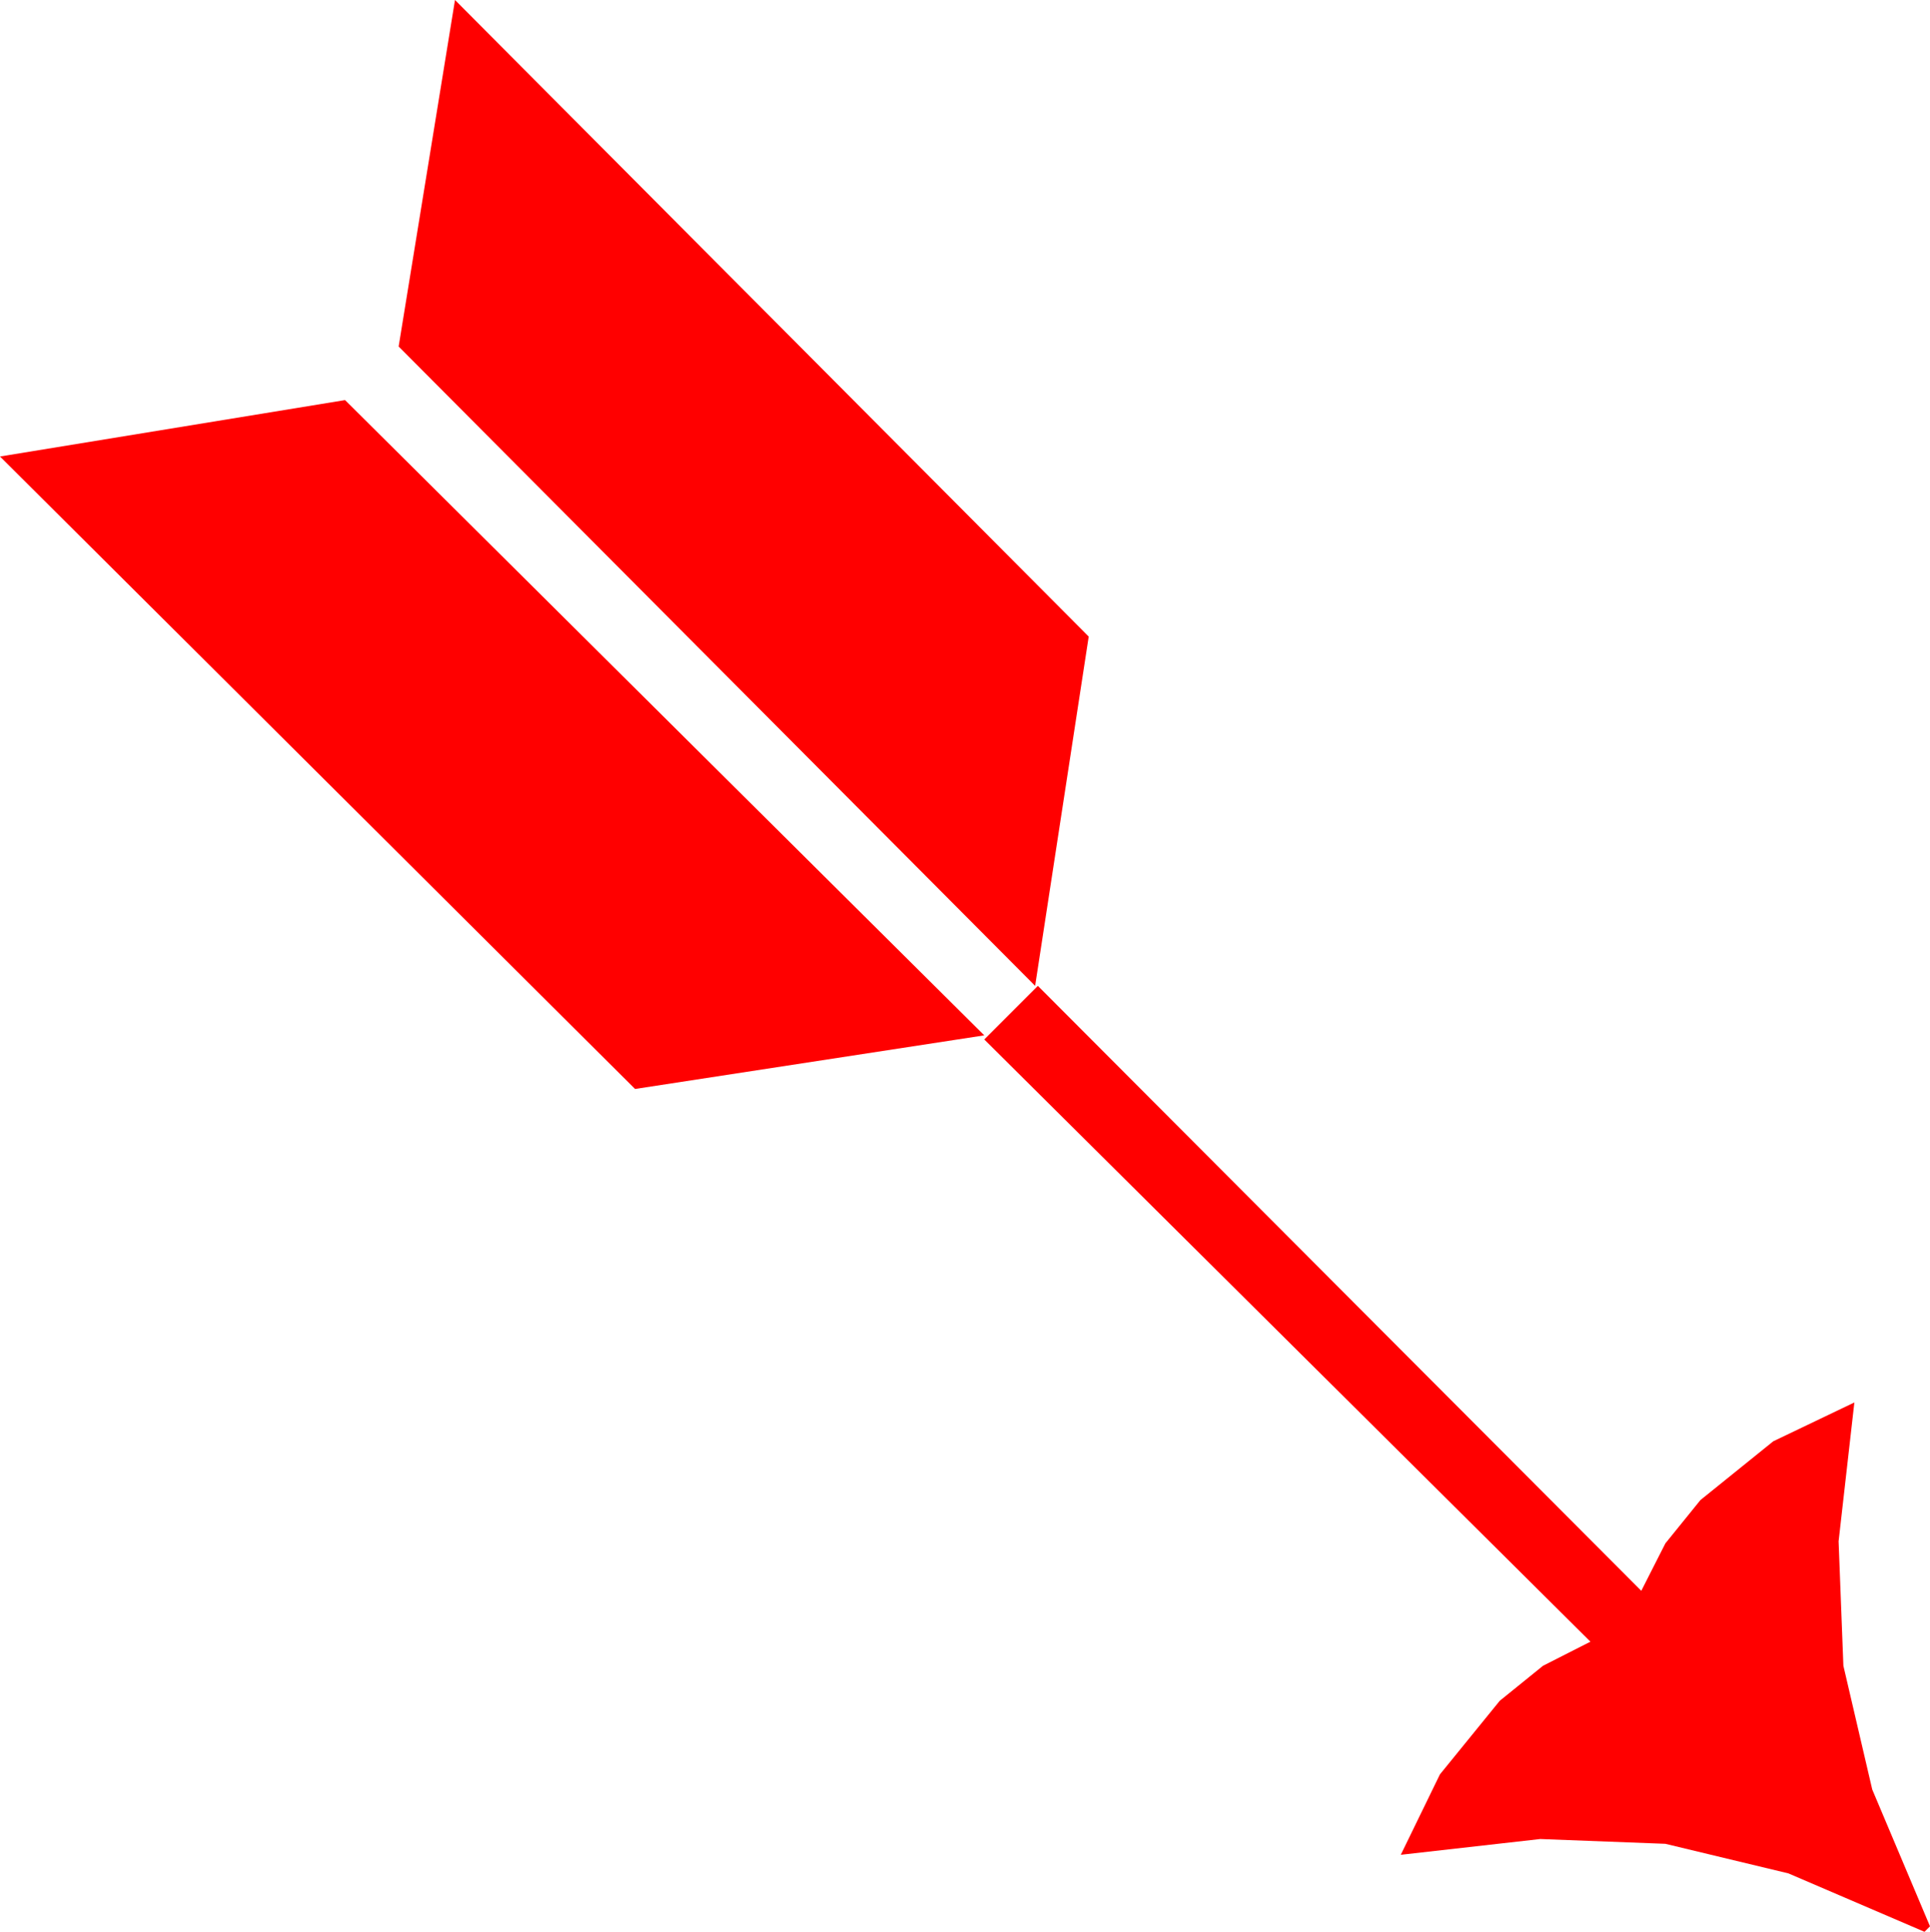 <?xml version="1.0" encoding="utf-8"?>
<!DOCTYPE svg PUBLIC "-//W3C//DTD SVG 1.1//EN" "http://www.w3.org/Graphics/SVG/1.1/DTD/svg11.dtd">
<svg width="41.133" height="41.162" xmlns="http://www.w3.org/2000/svg" xmlns:xlink="http://www.w3.org/1999/xlink" xmlns:xml="http://www.w3.org/XML/1998/namespace" version="1.1">
  <g>
    <g>
      <path style="fill:#FF0000;fill-opacity:1" d="M22.119,21.006L34.98,33.896 35.493,32.886 36.24,31.963 37.793,30.71 39.521,29.883 39.185,32.842 39.287,35.493 39.902,38.13 41.133,41.045 41.016,41.162 38.115,39.917 35.493,39.287 32.827,39.185 29.854,39.521 30.688,37.808 31.963,36.24 32.886,35.493 33.896,34.98 20.977,22.148 22.119,21.006z M7.354,8.525L20.977,22.061 13.535,23.203 0,9.727 7.354,8.525z M9.697,0L23.203,13.564 22.061,21.006 8.496,7.383 9.697,0z" />
    </g>
  </g>
</svg>